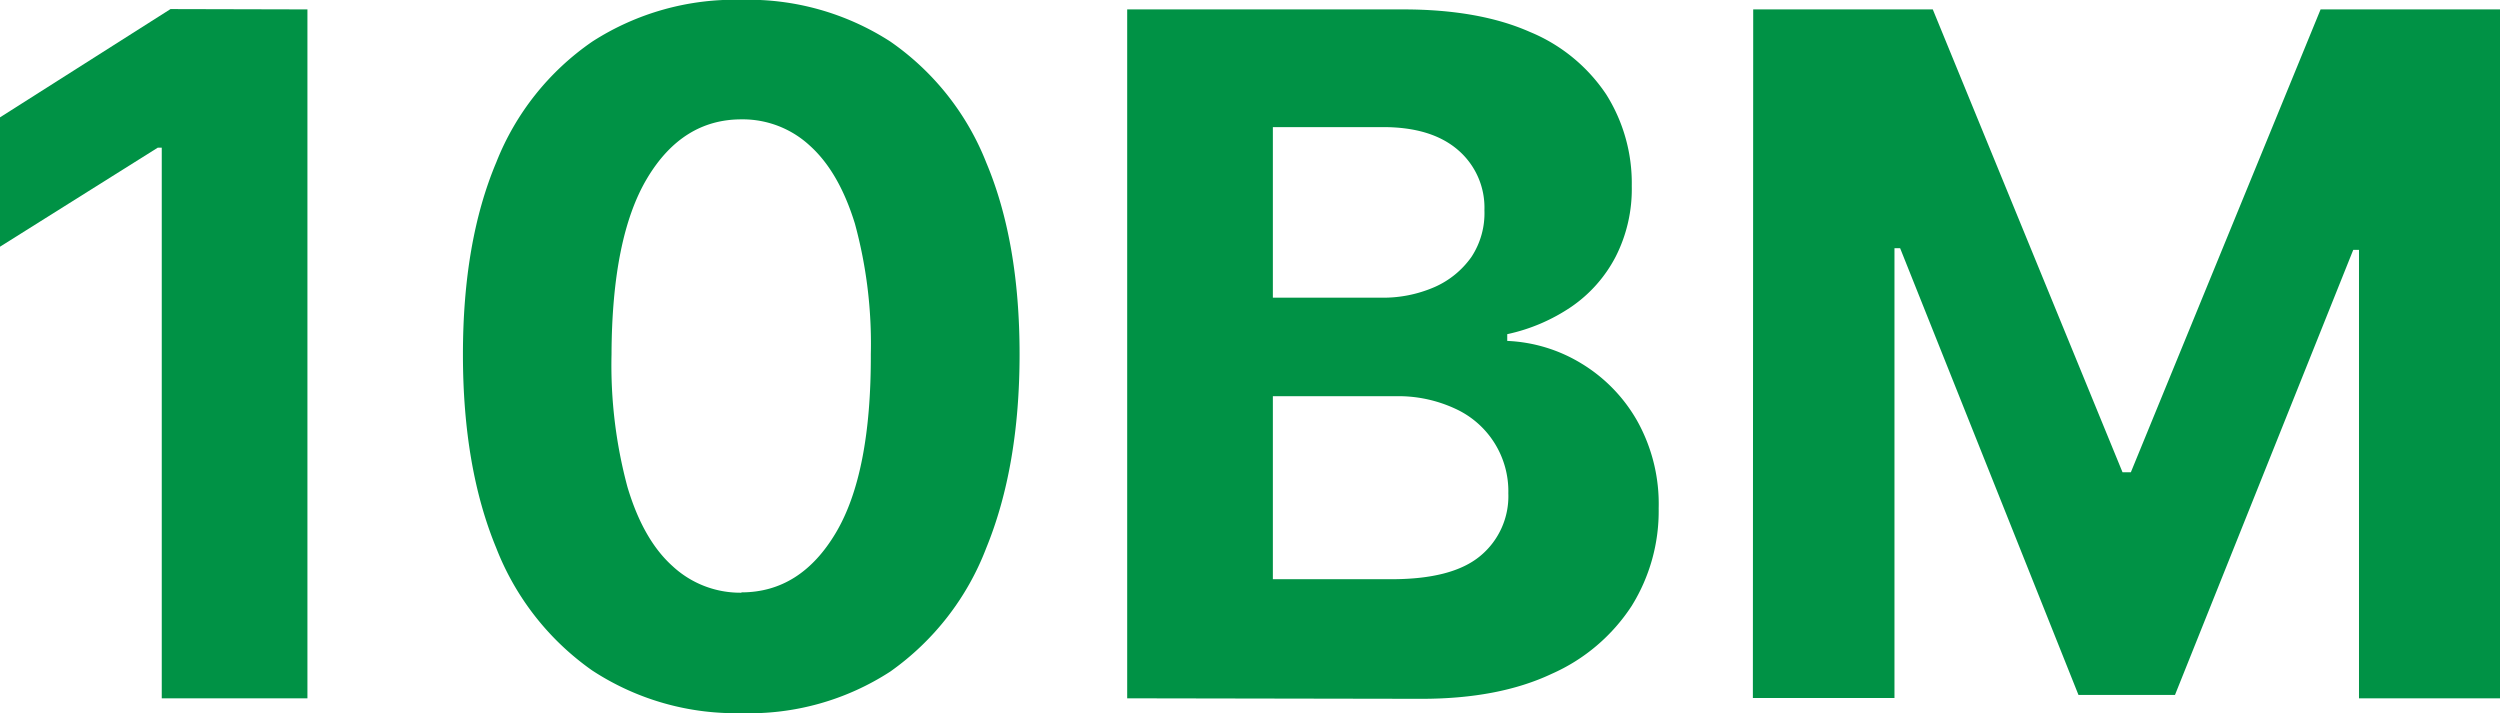 <svg xmlns="http://www.w3.org/2000/svg" viewBox="0 0 300.15 85.66"><defs><style>.cls-1{fill:#009245;}</style></defs><g id="Layer_2" data-name="Layer 2"><g id="Layer_1-2" data-name="Layer 1"><path class="cls-1" d="M42.69,15.51V98.22H25.2V32.11h-.48L5.78,44V28.47l20.47-13Z" transform="translate(-5.78 -14.38)"/><path class="cls-1" d="M94.79,100a31.41,31.41,0,0,1-17.92-5.13A32.23,32.23,0,0,1,65.36,80.17q-4-9.66-4-23.23t4-23.06A31.69,31.69,0,0,1,76.91,19.36a31.58,31.58,0,0,1,17.88-5,31.43,31.43,0,0,1,17.87,5A31.88,31.88,0,0,1,124.19,33.9q4,9.51,4,23t-4,23.27A32.26,32.26,0,0,1,112.68,95,31.06,31.06,0,0,1,94.79,100Zm0-14.5q7.09,0,11.34-7.15t4.2-21.45a54.71,54.71,0,0,0-1.91-15.67Q106.5,35,103,31.86a11.86,11.86,0,0,0-8.21-3.15q-7.08,0-11.31,7.07T79.2,56.94a56.29,56.29,0,0,0,1.91,15.9Q83,79.2,86.55,82.37A11.92,11.92,0,0,0,94.79,85.54Z" transform="translate(-5.78 -14.38)"/><path class="cls-1" d="M141.11,98.22V15.51h33.12q9.12,0,15.22,2.7a20.33,20.33,0,0,1,9.17,7.5,20,20,0,0,1,3.07,11,17.89,17.89,0,0,1-1.94,8.5,16.53,16.53,0,0,1-5.31,6,21.85,21.85,0,0,1-7.7,3.29v.81A18.6,18.6,0,0,1,195.61,58a19,19,0,0,1,6.72,6.89,20.44,20.44,0,0,1,2.59,10.52,21.55,21.55,0,0,1-3.25,11.73,22.11,22.11,0,0,1-9.59,8.14q-6.35,3-15.63,3Zm17.49-48.1h13a15.46,15.46,0,0,0,6.4-1.27,10.68,10.68,0,0,0,4.44-3.62A9.55,9.55,0,0,0,184,39.62a9.11,9.11,0,0,0-3.17-7.23c-2.12-1.83-5.11-2.75-9-2.75H158.6Zm0,33.8h14.25q7.31,0,10.66-2.8a9.29,9.29,0,0,0,3.36-7.5,10.88,10.88,0,0,0-6.37-10.17,16.21,16.21,0,0,0-7.24-1.5H158.6Z" transform="translate(-5.78 -14.38)"/><path class="cls-1" d="M216.27,15.51h21.56l22.78,55.57h1l22.78-55.57h21.56V98.22H289V44.38h-.69l-21.4,53.43H255.32L233.91,44.18h-.68v54h-17Z" transform="translate(-5.78 -14.38)"/></g></g></svg>